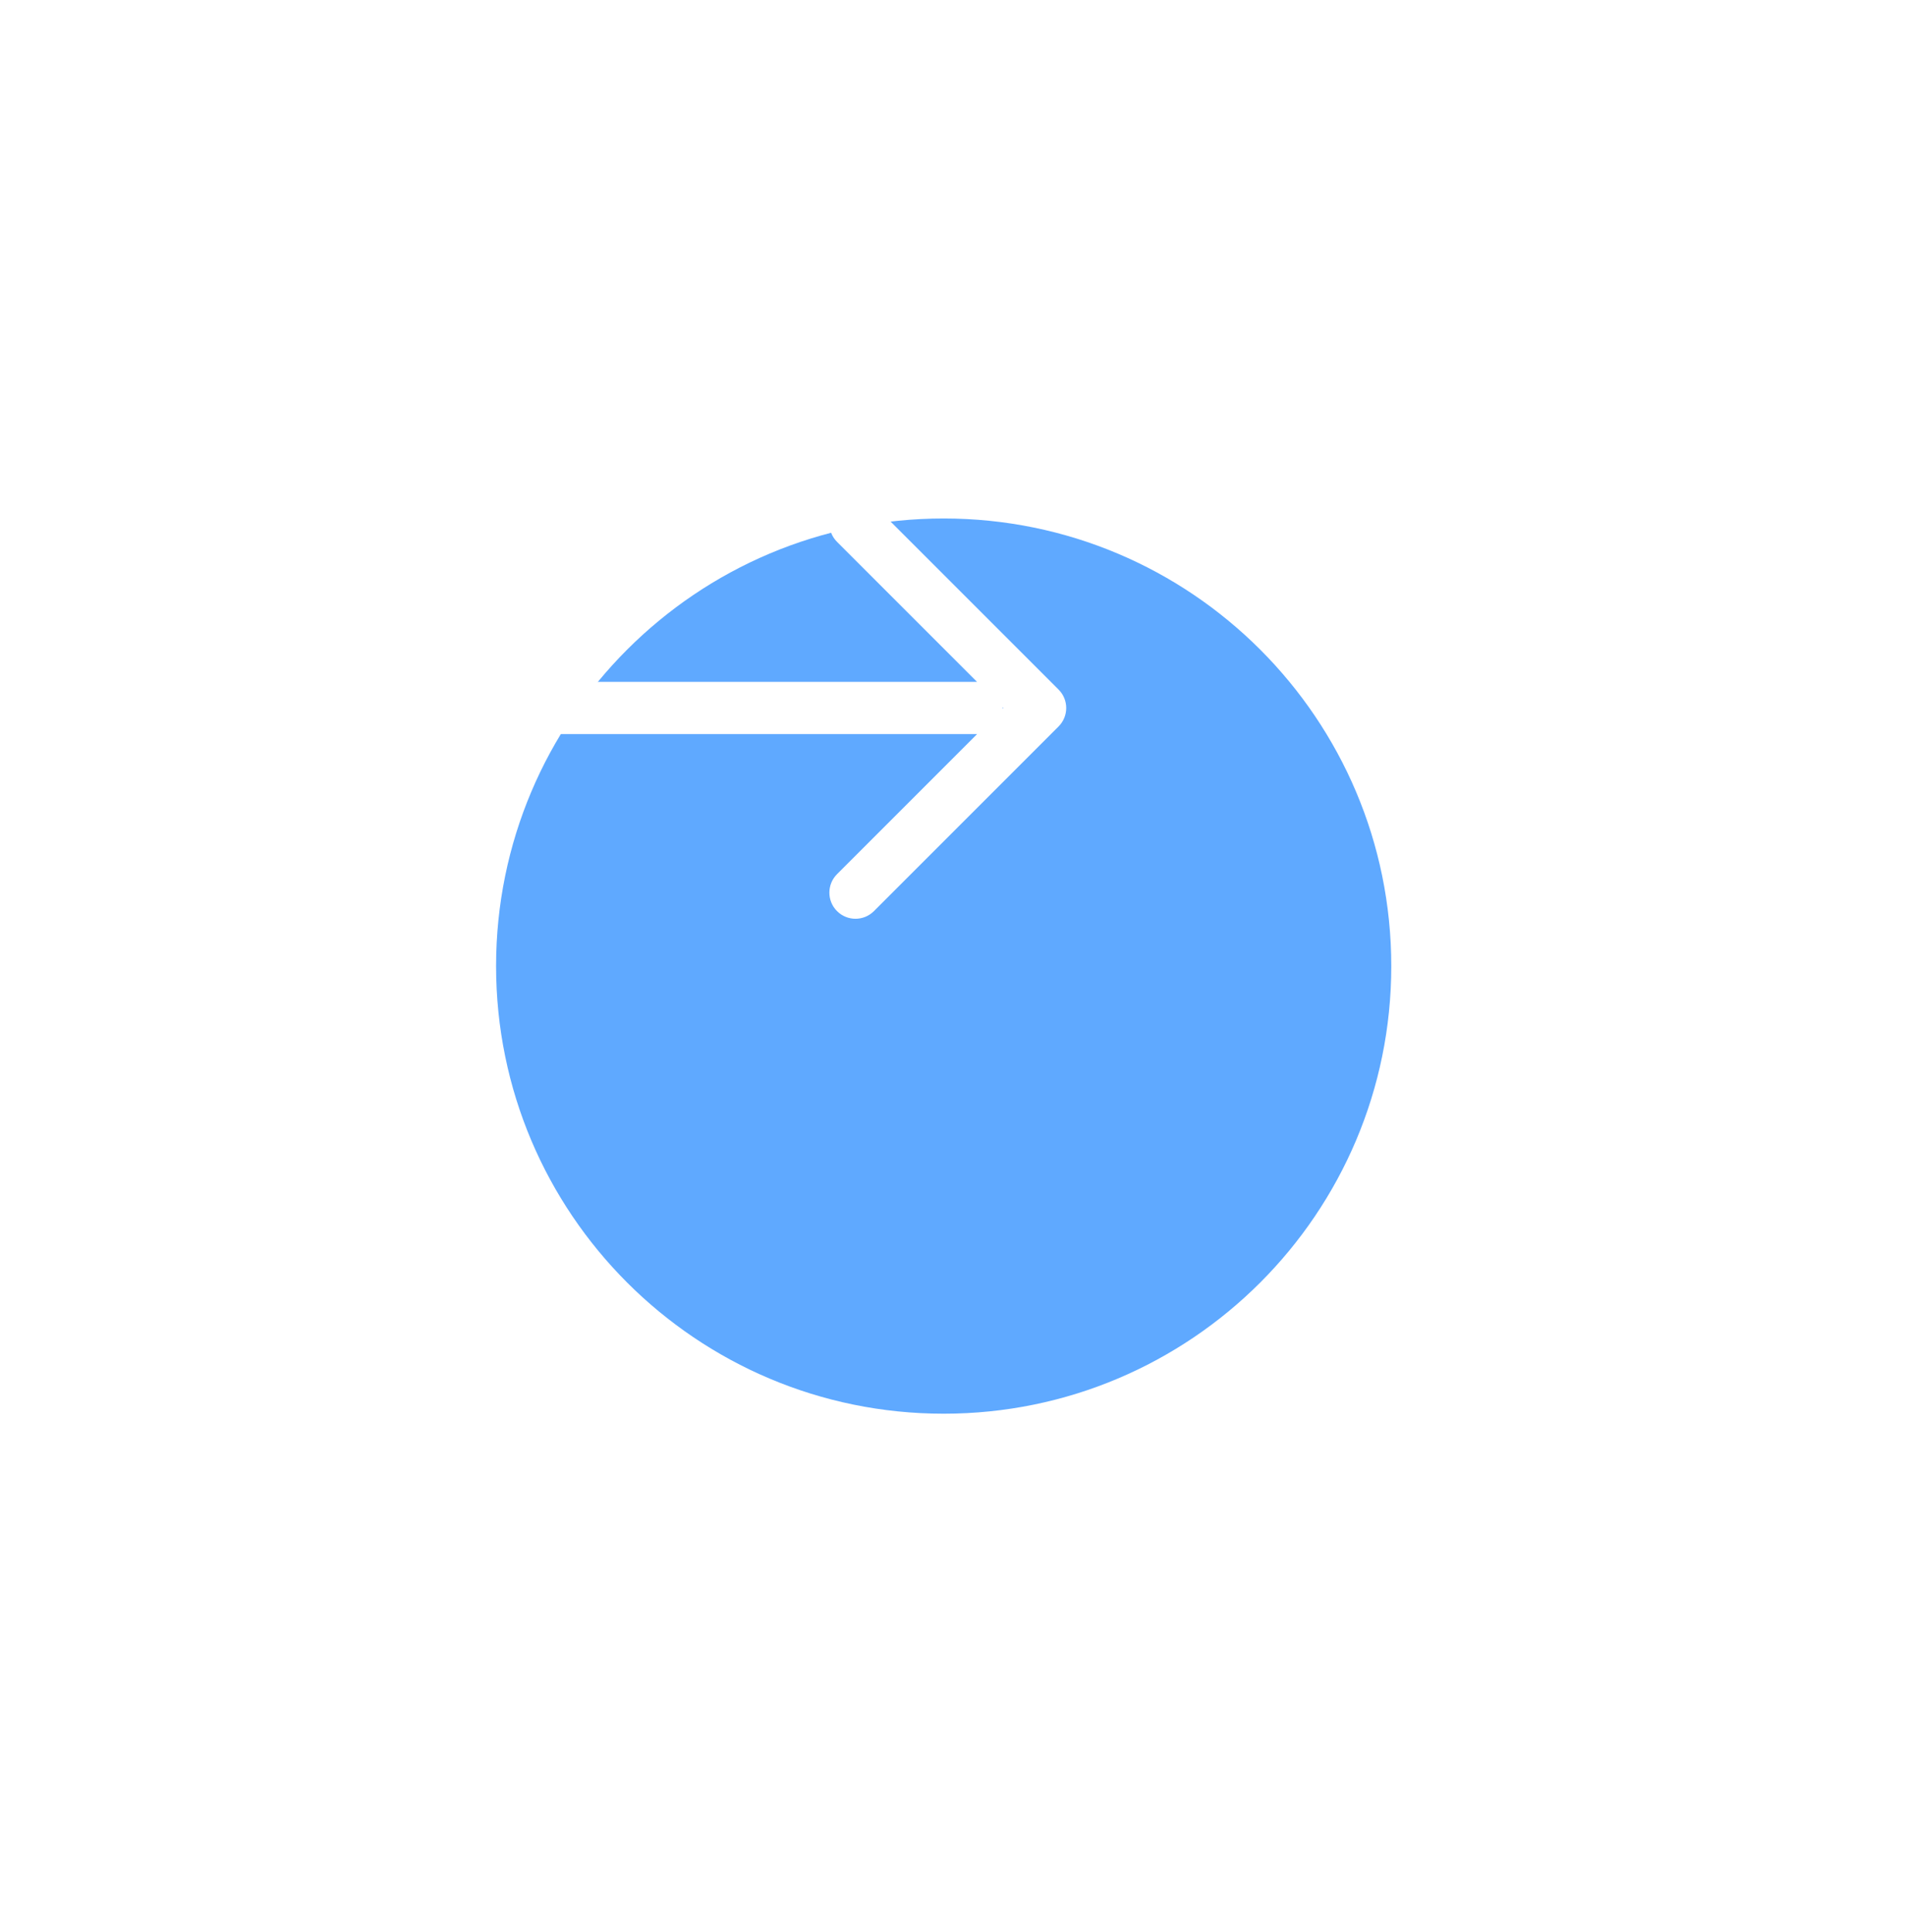 <svg width="73" height="74" viewBox="0 0 73 74" fill="none" xmlns="http://www.w3.org/2000/svg">
<g filter="url(#filter0_d)">
<path fill-rule="evenodd" clip-rule="evenodd" d="M36.143 47C47.188 47 56.143 38.046 56.143 27C56.143 15.954 47.188 7 36.143 7V47Z" fill="white"/>
</g>
<g filter="url(#filter1_d)">
<path fill-rule="evenodd" clip-rule="evenodd" d="M36.143 44.143C45.611 44.143 53.286 36.468 53.286 27C53.286 17.532 45.611 9.857 36.143 9.857C26.675 9.857 19 17.532 19 27C19 36.468 26.675 44.143 36.143 44.143Z" fill="#5FA9FF"/>
</g>
<path fill-rule="evenodd" clip-rule="evenodd" d="M32.058 19.338C32.449 18.947 33.082 18.947 33.472 19.338L40.543 26.409C40.934 26.799 40.934 27.432 40.543 27.823L33.472 34.894C33.082 35.285 32.449 35.285 32.058 34.894C31.668 34.504 31.668 33.87 32.058 33.48L37.424 28.113C37.415 28.114 37.405 28.114 37.396 28.114L15.396 28.114C14.844 28.114 14.396 27.666 14.396 27.114C14.396 26.562 14.844 26.114 15.396 26.114L37.396 26.114C37.404 26.114 37.412 26.114 37.42 26.114L32.058 20.752C31.668 20.361 31.668 19.728 32.058 19.338ZM38.395 27.089C38.396 27.098 38.396 27.106 38.396 27.114C38.396 27.123 38.396 27.133 38.395 27.142L38.422 27.116L38.395 27.089Z" fill="white"/>
<defs>
<filter id="filter0_d" x="27.143" y="1" width="38" height="58" filterUnits="userSpaceOnUse" color-interpolation-filters="sRGB">
<feFlood flood-opacity="0" result="BackgroundImageFix"/>
<feColorMatrix in="SourceAlpha" type="matrix" values="0 0 0 0 0 0 0 0 0 0 0 0 0 0 0 0 0 0 127 0"/>
<feOffset dy="3"/>
<feGaussianBlur stdDeviation="4.5"/>
<feColorMatrix type="matrix" values="0 0 0 0 0.08 0 0 0 0 0.27 0 0 0 0 0.54 0 0 0 1 0"/>
<feBlend mode="normal" in2="BackgroundImageFix" result="effect1_dropShadow"/>
<feBlend mode="normal" in="SourceGraphic" in2="effect1_dropShadow" result="shape"/>
</filter>
<filter id="filter1_d" x="0" y="0.857" width="72.286" height="72.286" filterUnits="userSpaceOnUse" color-interpolation-filters="sRGB">
<feFlood flood-opacity="0" result="BackgroundImageFix"/>
<feColorMatrix in="SourceAlpha" type="matrix" values="0 0 0 0 0 0 0 0 0 0 0 0 0 0 0 0 0 0 127 0"/>
<feOffset dy="10"/>
<feGaussianBlur stdDeviation="9.5"/>
<feColorMatrix type="matrix" values="0 0 0 0 0.373 0 0 0 0 0.663 0 0 0 0 1 0 0 0 0.188 0"/>
<feBlend mode="normal" in2="BackgroundImageFix" result="effect1_dropShadow"/>
<feBlend mode="normal" in="SourceGraphic" in2="effect1_dropShadow" result="shape"/>
</filter>
</defs>
</svg>
